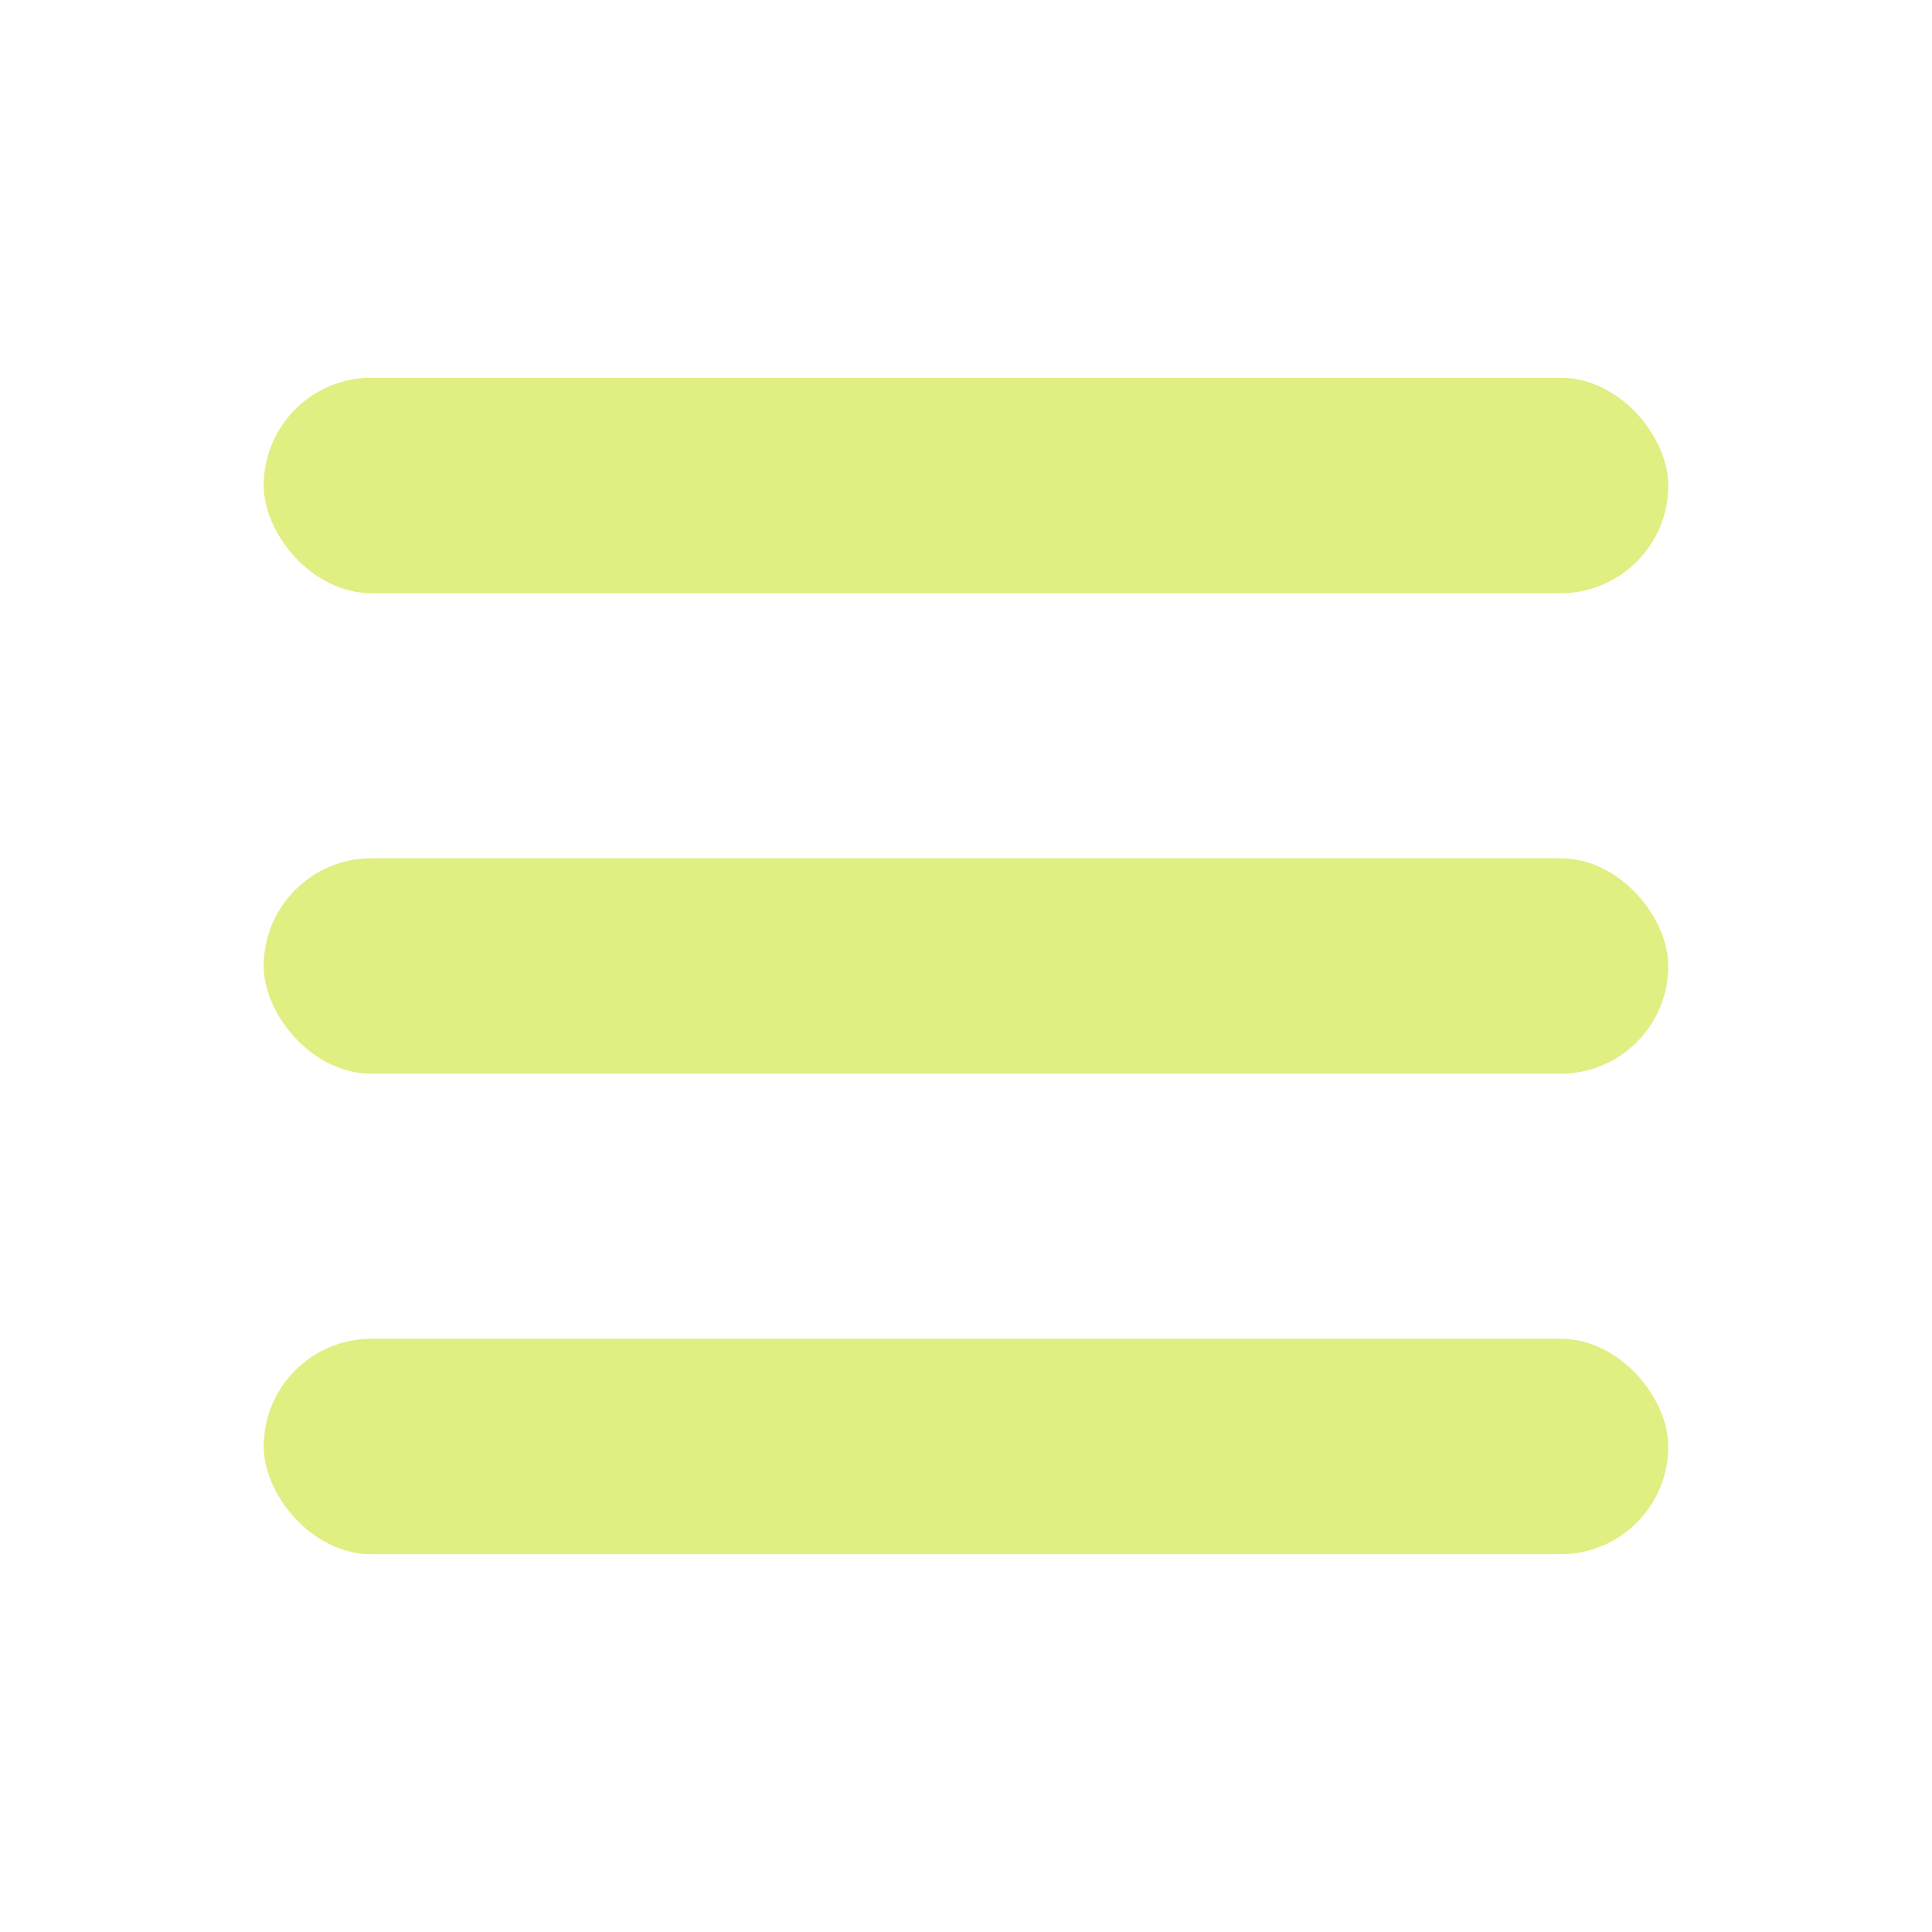 <?xml version="1.0" encoding="UTF-8" standalone="no"?>
<!-- Created with Inkscape (http://www.inkscape.org/) -->

<svg
   width="50mm"
   height="50mm"
   viewBox="0 0 50 50"
   version="1.1"
   id="svg5"
   inkscape:version="1.1.1 (3bf5ae0d25, 2021-09-20)"
   sodipodi:docname="menu.svg"
   xmlns:inkscape="http://www.inkscape.org/namespaces/inkscape"
   xmlns:sodipodi="http://sodipodi.sourceforge.net/DTD/sodipodi-0.dtd"
   xmlns="http://www.w3.org/2000/svg"
   xmlns:svg="http://www.w3.org/2000/svg">
  <sodipodi:namedview
     id="namedview7"
     pagecolor="#ffffff"
     bordercolor="#666666"
     borderopacity="1.0"
     inkscape:pageshadow="2"
     inkscape:pageopacity="0.0"
     inkscape:pagecheckerboard="0"
     inkscape:document-units="mm"
     showgrid="false"
     inkscape:zoom="2.5620932"
     inkscape:cx="152.21929"
     inkscape:cy="202.37359"
     inkscape:window-width="2560"
     inkscape:window-height="1351"
     inkscape:window-x="1911"
     inkscape:window-y="-9"
     inkscape:window-maximized="1"
     inkscape:current-layer="layer1" />
  <defs
     id="defs2" />
  <g
     inkscape:label="Слой 1"
     inkscape:groupmode="layer"
     id="layer1">
    <rect
       style="fill:#e1ee81;fill-opacity:1;stroke:none;stroke-width:0.794;stroke-linecap:round;stroke-linejoin:round"
       id="rect846"
       width="36.35"
       height="5.576"
       x="6.825"
       y="9.776"
       ry="2.788" />
    <rect
       style="fill:#e1ee81;fill-opacity:1;stroke:none;stroke-width:0.794;stroke-linecap:round;stroke-linejoin:round"
       id="rect846-4"
       width="36.35"
       height="5.576"
       x="6.825"
       y="22.212"
       ry="2.788" />
    <rect
       style="fill:#e1ee81;fill-opacity:1;stroke:none;stroke-width:0.794;stroke-linecap:round;stroke-linejoin:round"
       id="rect846-9"
       width="36.35"
       height="5.576"
       x="6.825"
       y="34.647"
       ry="2.788" />
  </g>
</svg>
